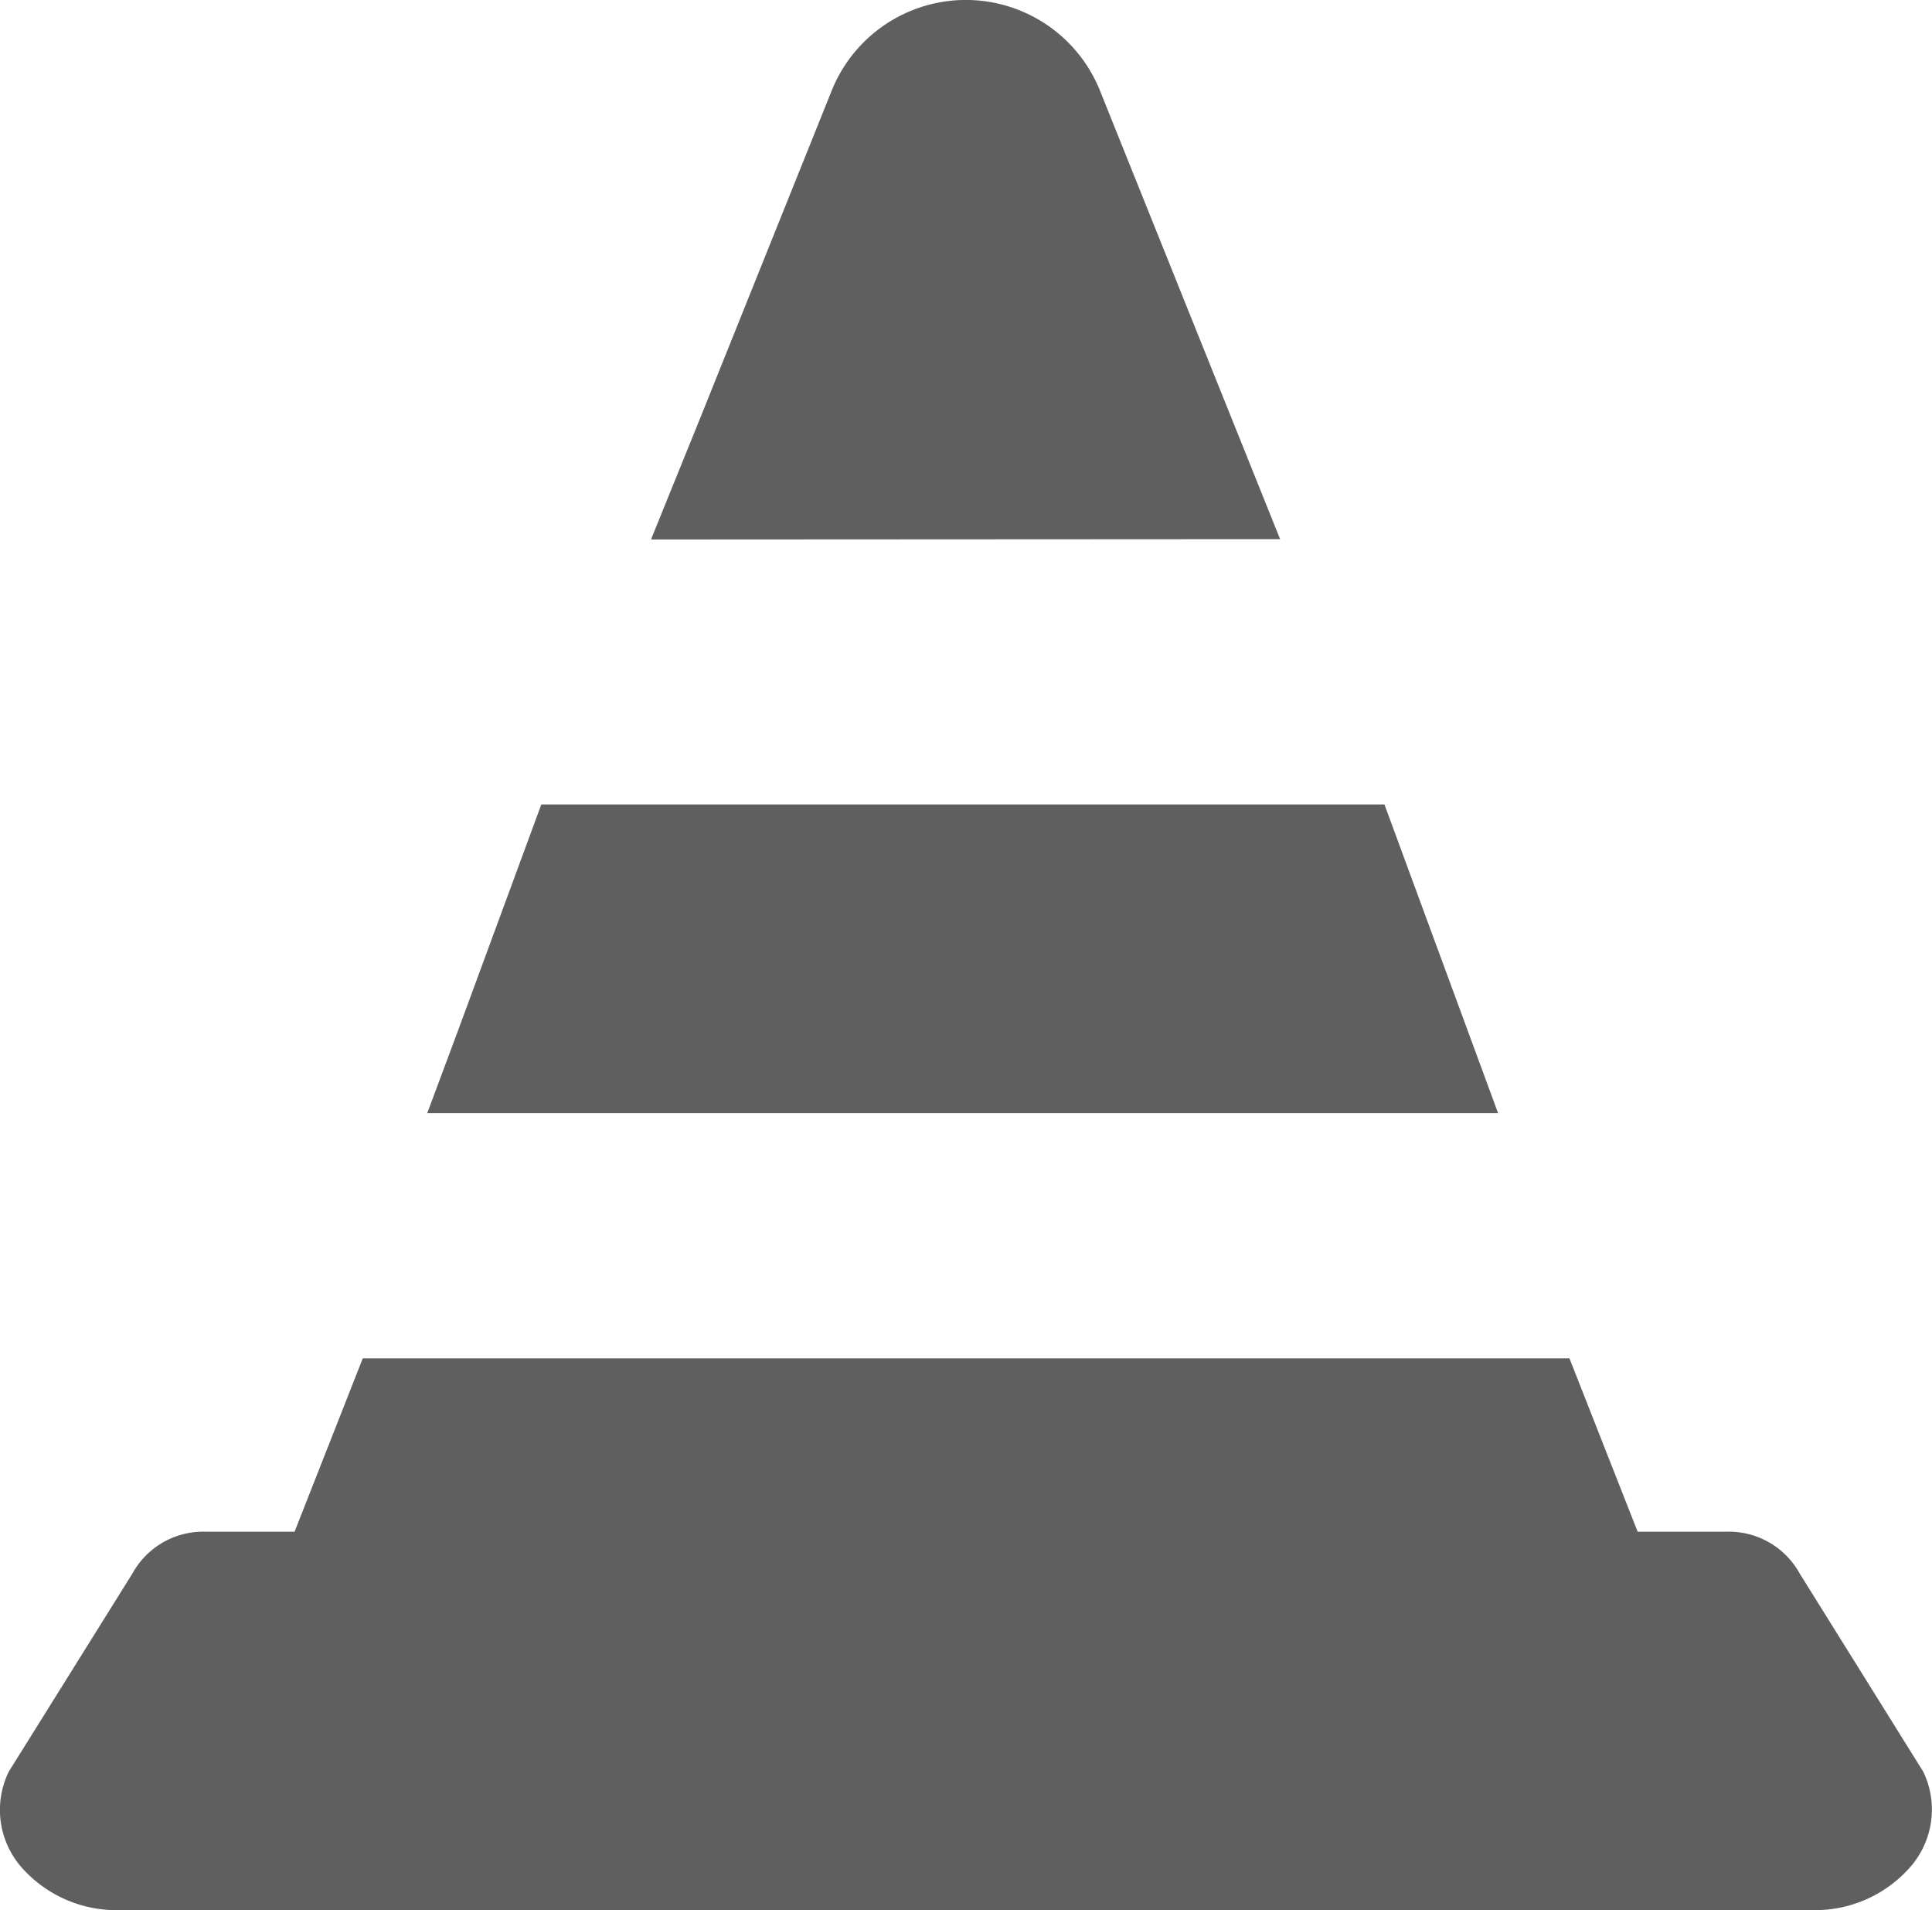 <svg xmlns="http://www.w3.org/2000/svg" width="17" height="16.803" viewBox="0 0 17 16.803">
  <g id="Group_22173" data-name="Group 22173" transform="translate(16895.498 355)">
    <path id="Path_6366" data-name="Path 6366" d="M16.923,357.449l-1.087-1.743a.711.711,0,0,0-.648-.368H14.41l-.6-1.525H3.192l-.6,1.525H1.813a.711.711,0,0,0-.648.368L.077,357.449a.767.767,0,0,0,.1.827,1.114,1.114,0,0,0,.871.391h14.9a1.115,1.115,0,0,0,.871-.391A.768.768,0,0,0,16.923,357.449Z" transform="translate(-16895.498 -696.863)" fill="#5f5f5f"/>
    <path id="Path_6367" data-name="Path 6367" d="M185.721,19.372l-1.585-3.945a1.272,1.272,0,0,0-2.361,0L180.621,18.3l-.432,1.066h0l0,.009Z" transform="translate(-17069.955 -369.629)" fill="#5f5f5f"/>
    <path id="Path_6368" data-name="Path 6368" d="M124.161,217.059l0,.009h9.421l-1-2.716h-7.419l-.726,1.971-.274.735Z" transform="translate(-17015.898 -562.275)" fill="#5f5f5f"/>
  </g>
</svg>
